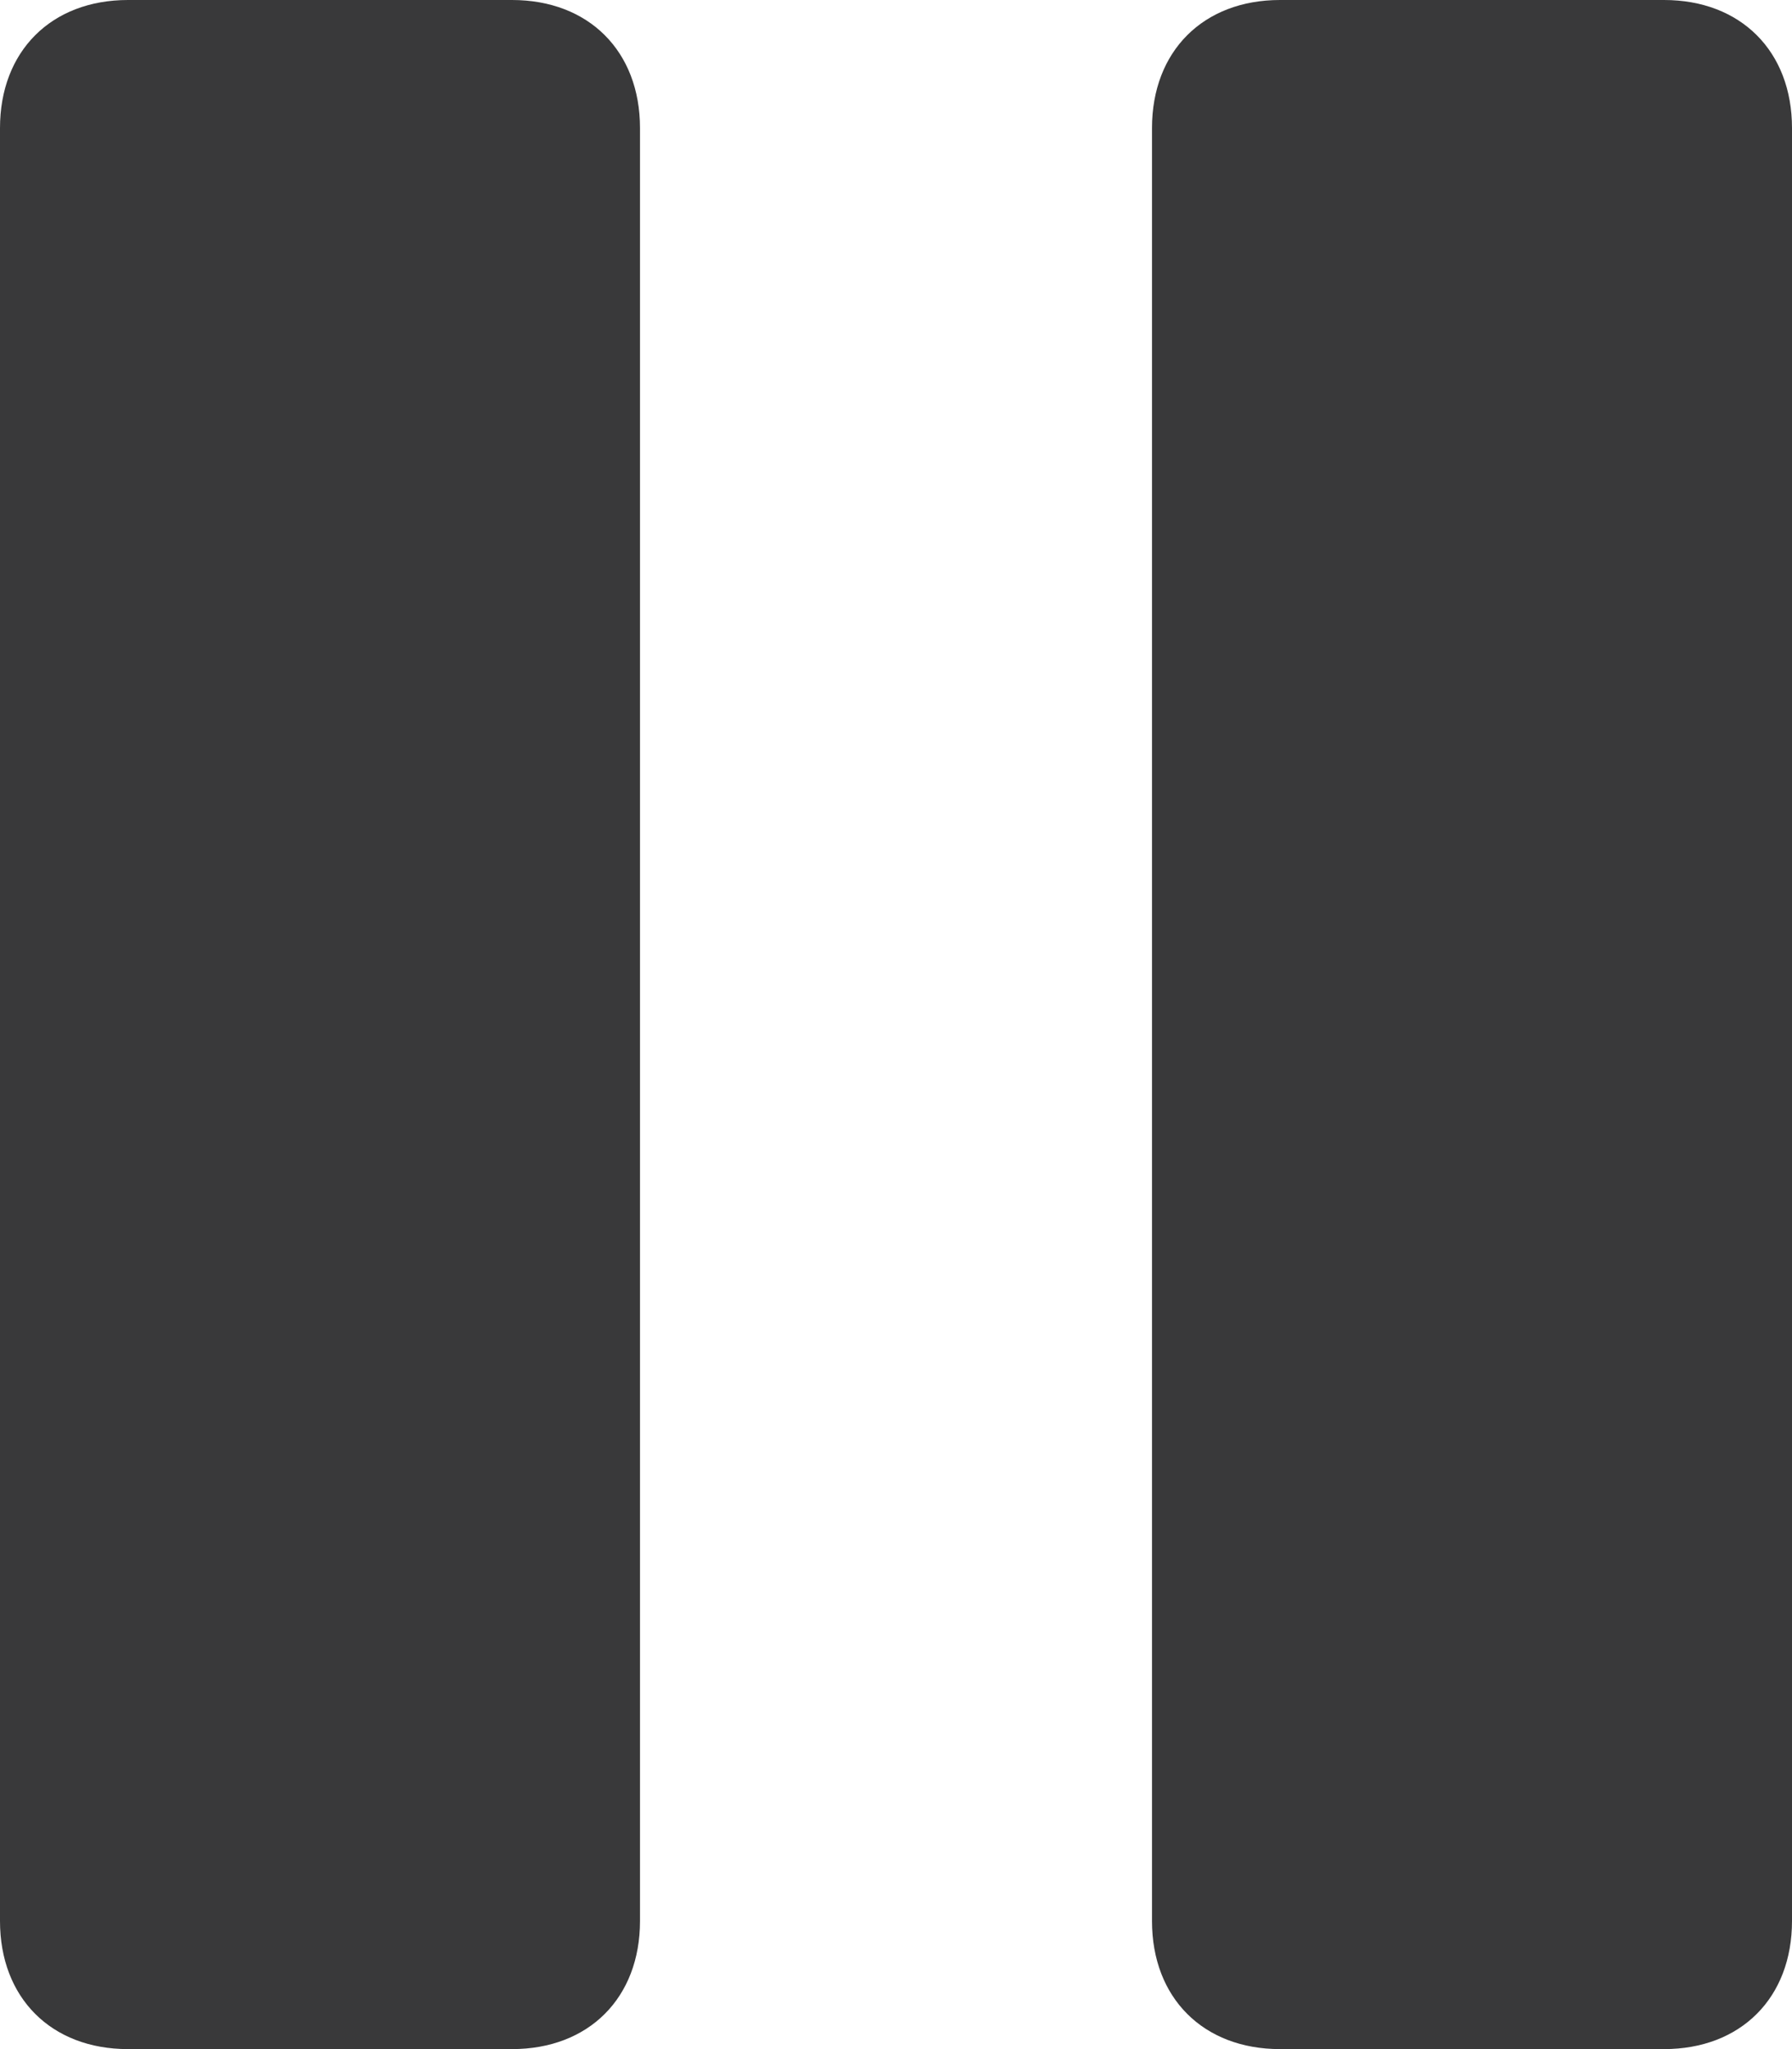 <?xml version="1.0" encoding="UTF-8"?>
<svg width="14px" height="16px" viewBox="0 0 14 16" version="1.1" xmlns="http://www.w3.org/2000/svg" xmlns:xlink="http://www.w3.org/1999/xlink">
    <title>icon/no_container/pause</title>
    <g id="Icons-variable-width---for-Exporting-only" stroke="none" stroke-width="1" fill="none" fill-rule="evenodd">
        <g id="icon-/-32-/-pause" transform="translate(-9, -8)" fill="#39393A">
            <path d="M13,24 L10,24 C9.4,24 9,23.6 9,23 L9,9 C9,8.4 9.4,8 10,8 L13,8 C13.6,8 14,8.4 14,9 L14,23 C14,23.6 13.6,24 13,24 Z M23,23 L23,9 C23,8.4 22.6,8 22,8 L19,8 C18.4,8 18,8.4 18,9 L18,23 C18,23.6 18.4,24 19,24 L22,24 C22.6,24 23,23.6 23,23 Z" id="●-icon"></path>
        </g>
    </g>
</svg>